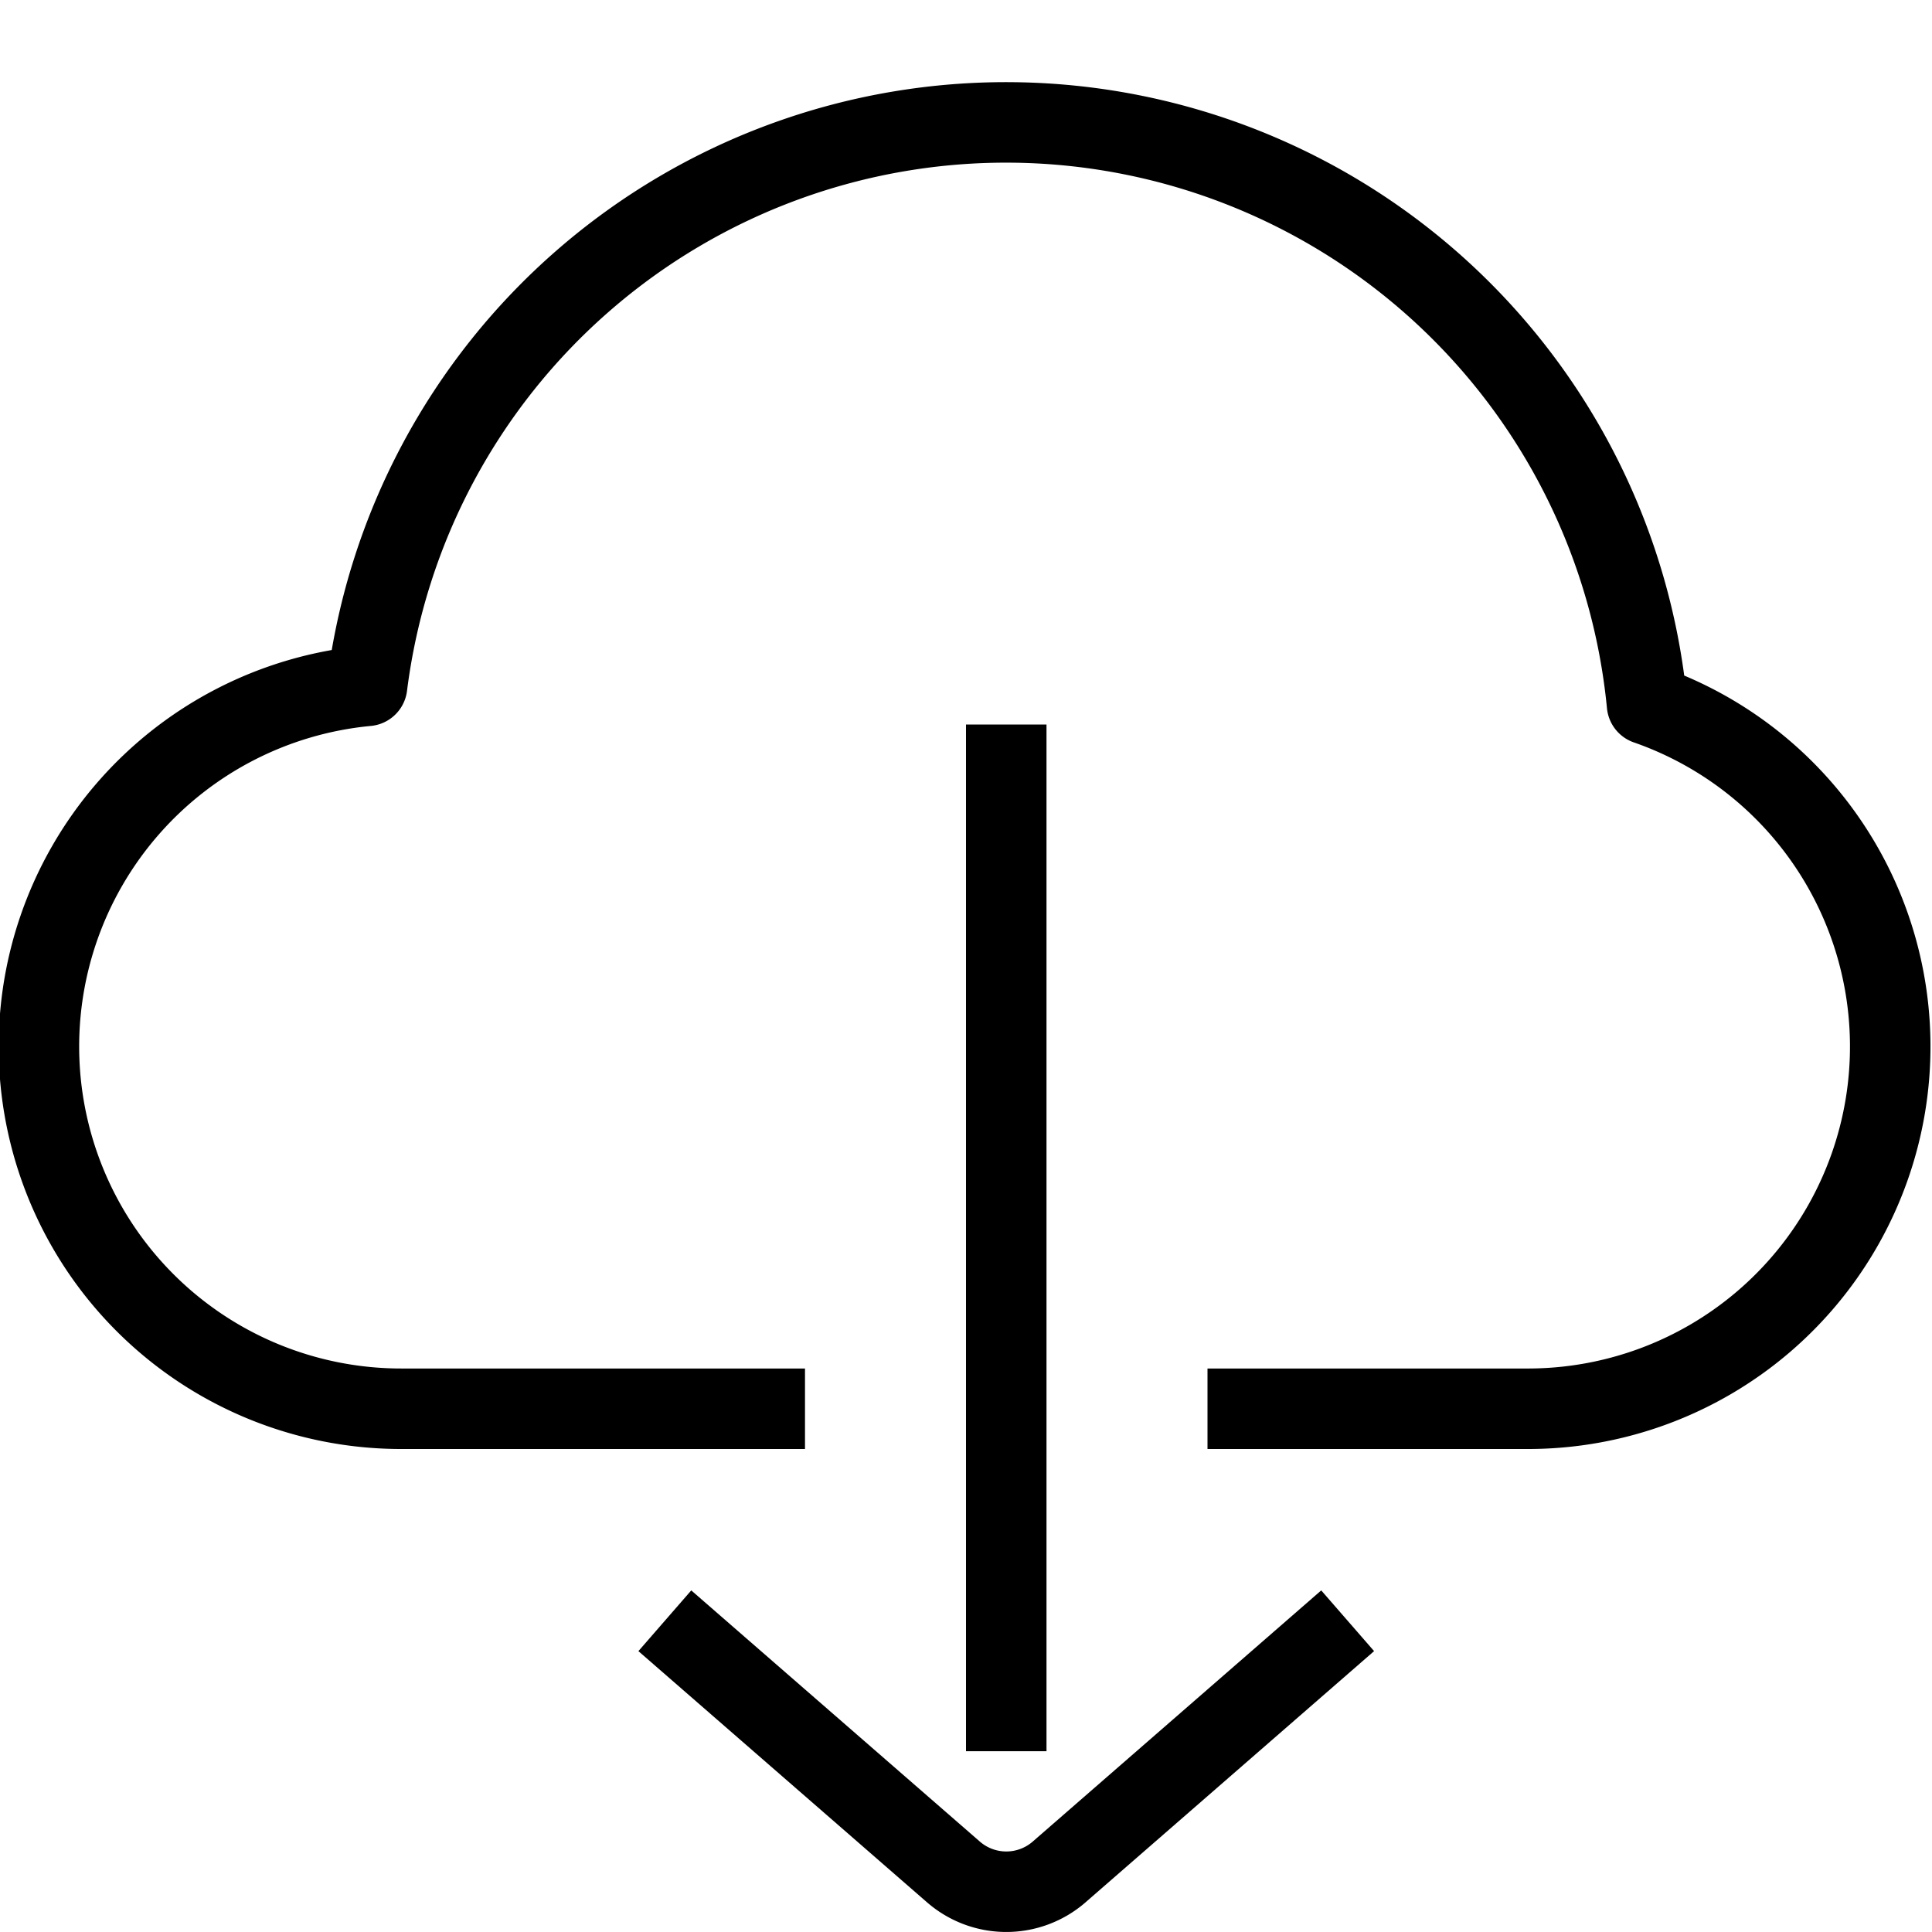 <svg id="target" xmlns="http://www.w3.org/2000/svg" viewBox="0 0 24 24"><title>unicons-interface-24px-download-cloud</title><line x1="12.5" y1="9.5" x2="12.5" y2="21.254" fill="none" stroke="currentColor" stroke-linecap="square" stroke-linejoin="round"/><path d="M16.364,20.462l-3.207,2.792a1,1,0,0,1-1.313,0L8.636,20.462" fill="none" stroke="currentColor" stroke-linecap="square" stroke-linejoin="round"/><path d="M9.5,17.5H5a4.5,4.5,0,0,1-.44-8.98,8,8,0,0,1,15.9.23A4.5,4.5,0,0,1,19,17.5H15.5" fill="none" stroke="currentColor" stroke-linecap="square" stroke-linejoin="round"/></svg>